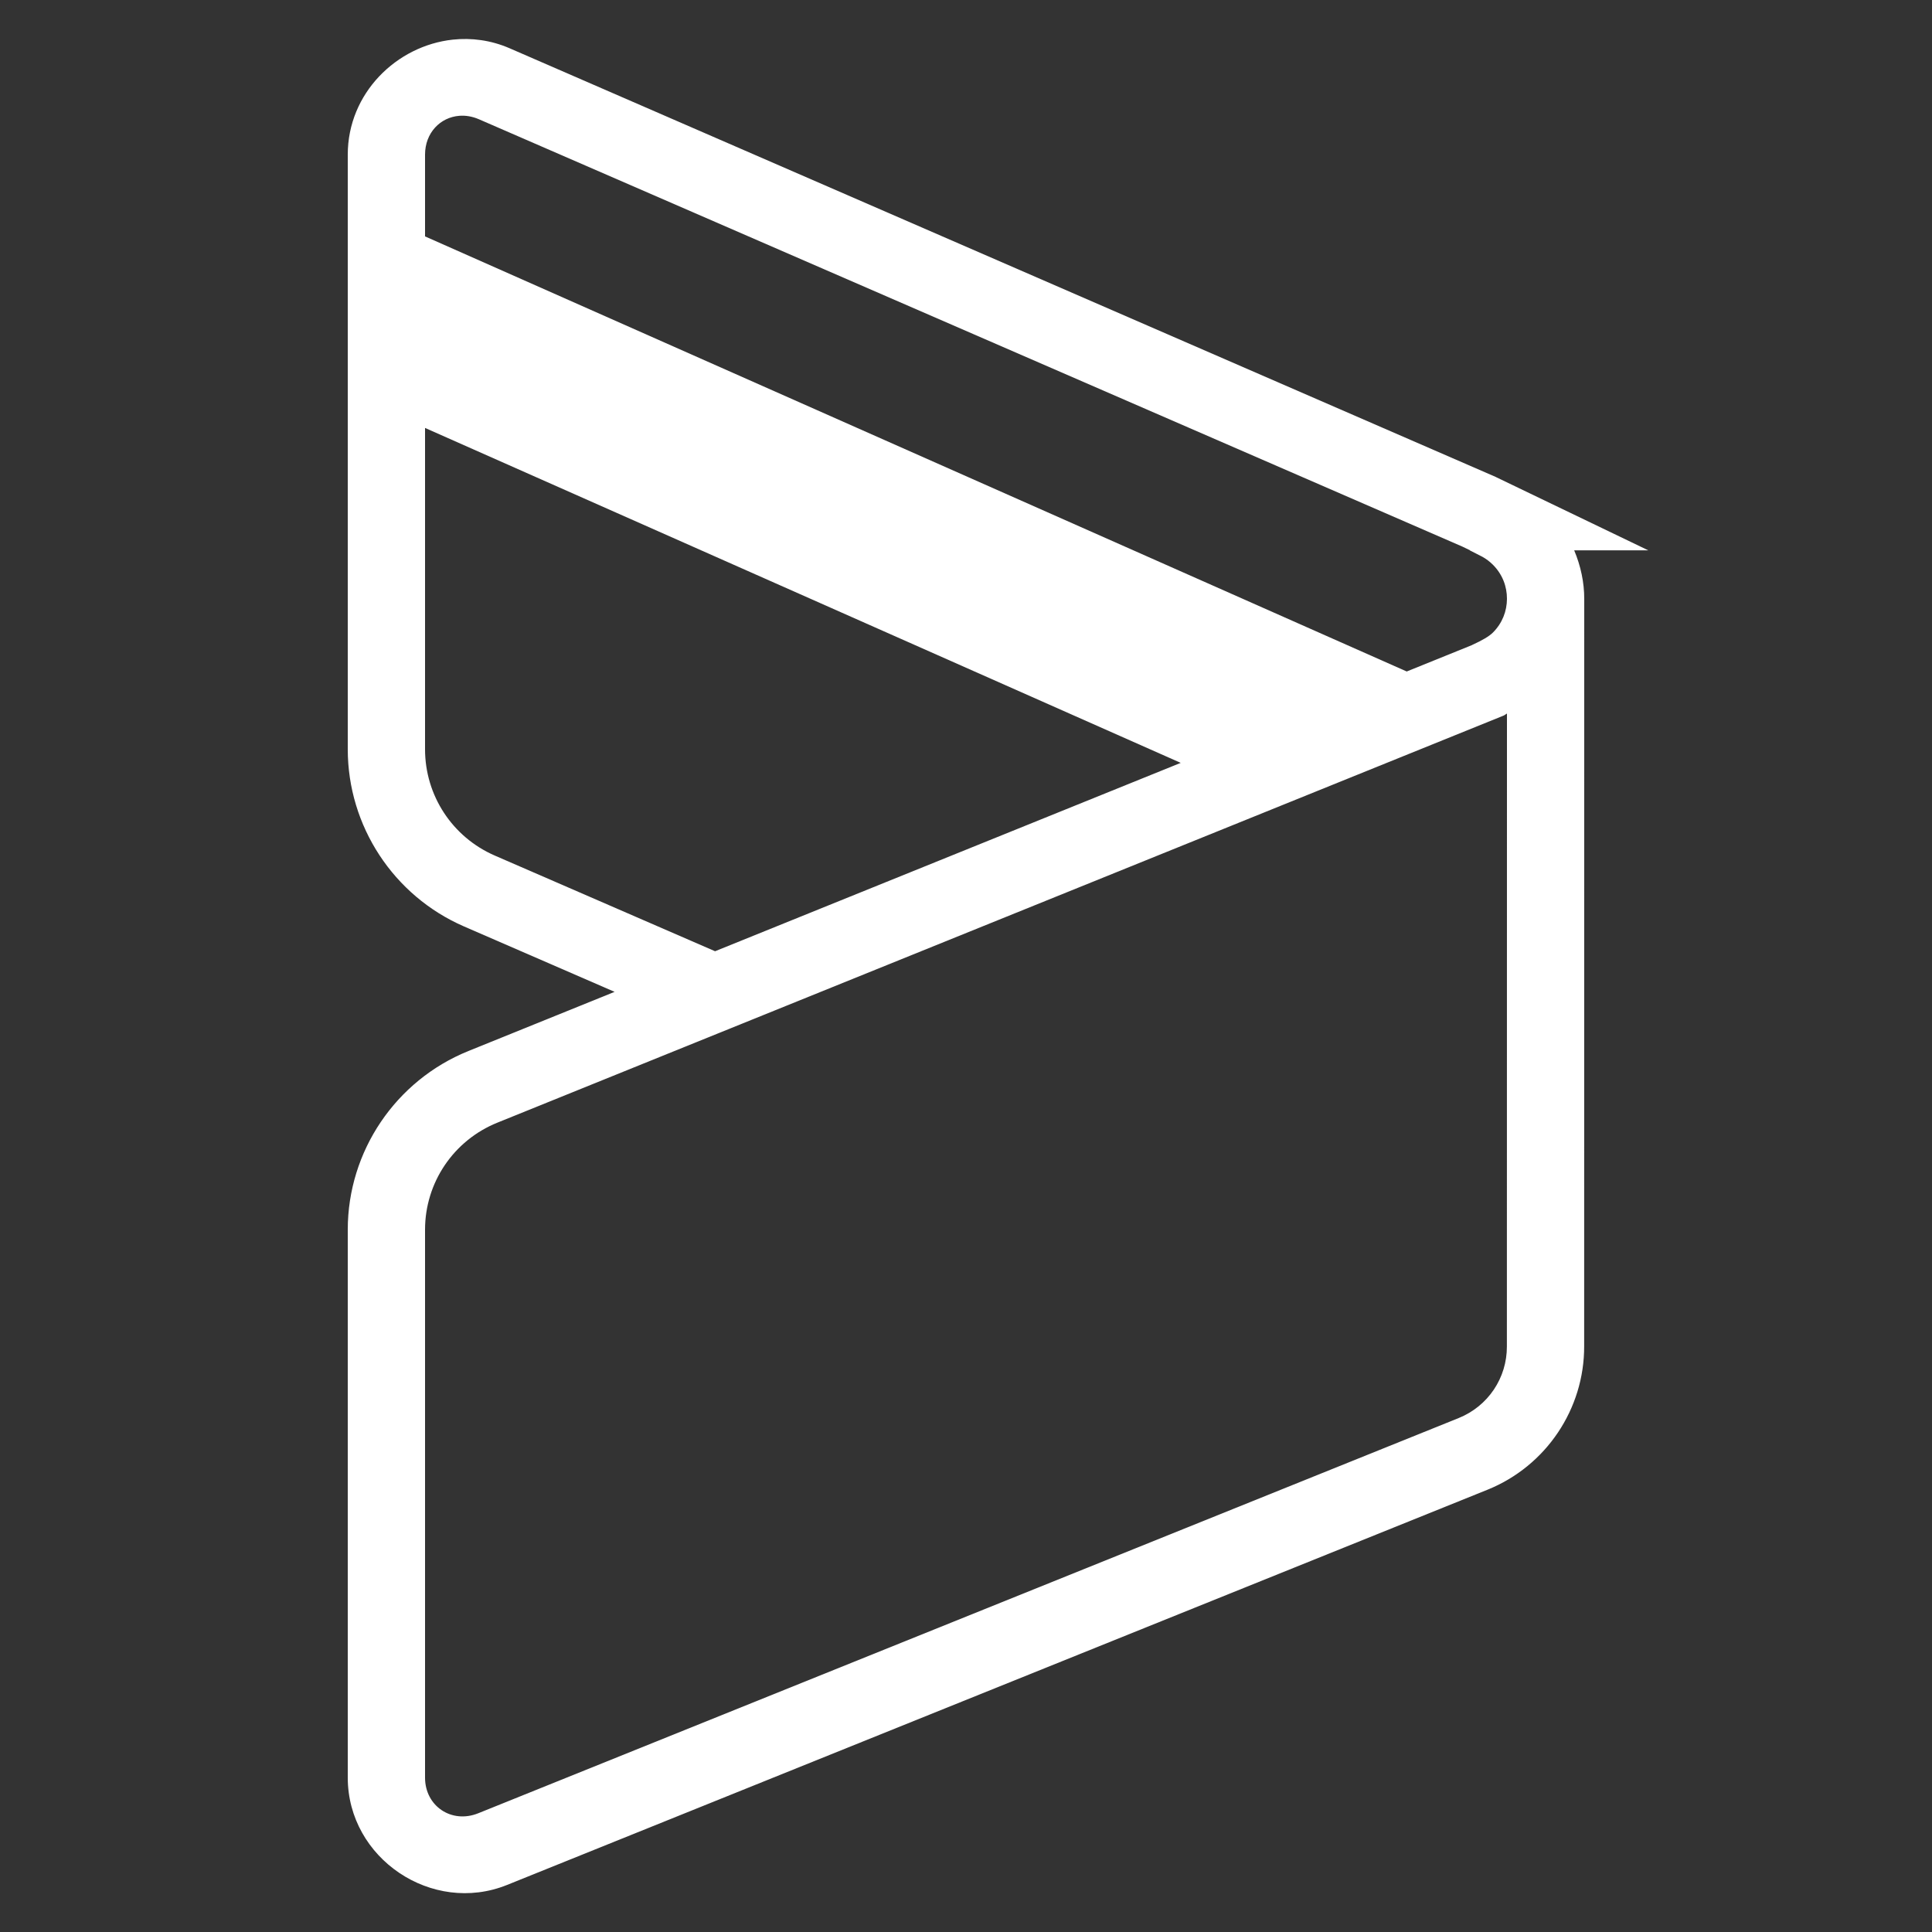 <svg width="50" height="50" viewBox="0 0 50 50" fill="none" xmlns="http://www.w3.org/2000/svg">
<rect x="0" y="0" width="50" height="50" fill="#333333" stroke="none"/>
<path d="M11.717 1.026C10.264 1.183 9 2.411 9 4.003V19.39C9 21.378 10.184 23.183 12.008 23.976L15.906 25.669L12.123 27.2C10.239 27.962 9 29.795 9 31.825V46.005C9 48.096 11.183 49.564 13.123 48.782L38.496 38.554C40.01 37.943 41.005 36.466 40.998 34.835L41 15.505V15.501C41.001 15.073 40.909 14.646 40.74 14.243H42.658L38.728 12.353L38.709 12.343C38.682 12.33 13.193 1.251 13.193 1.251C12.707 1.039 12.201 0.974 11.717 1.026ZM11.887 2.997C12.05 2.984 12.223 3.012 12.396 3.087C12.396 3.087 37.815 14.131 37.842 14.144L38.047 14.243H38.037L38.363 14.409C38.46 14.463 38.552 14.531 38.637 14.616C38.884 14.864 39.001 15.178 39 15.499C38.998 15.816 38.881 16.126 38.637 16.37C38.538 16.469 38.366 16.569 38.098 16.692C38.095 16.694 38.095 16.695 38.092 16.696L36.406 17.378L11 6.118V4.003C11 3.436 11.396 3.035 11.887 2.997ZM11 11.075L30.557 19.743L18.506 24.618L12.805 22.142C11.706 21.664 11 20.587 11 19.39V11.075ZM39 18.466L38.998 34.843V34.845C39.001 35.662 38.51 36.393 37.748 36.7L12.377 46.927C11.687 47.205 11 46.742 11 46.005V31.825C11 30.606 11.738 29.512 12.873 29.054L38.902 18.524L38.924 18.515C38.945 18.505 38.978 18.476 39 18.466Z" fill="white"/>
</svg>
